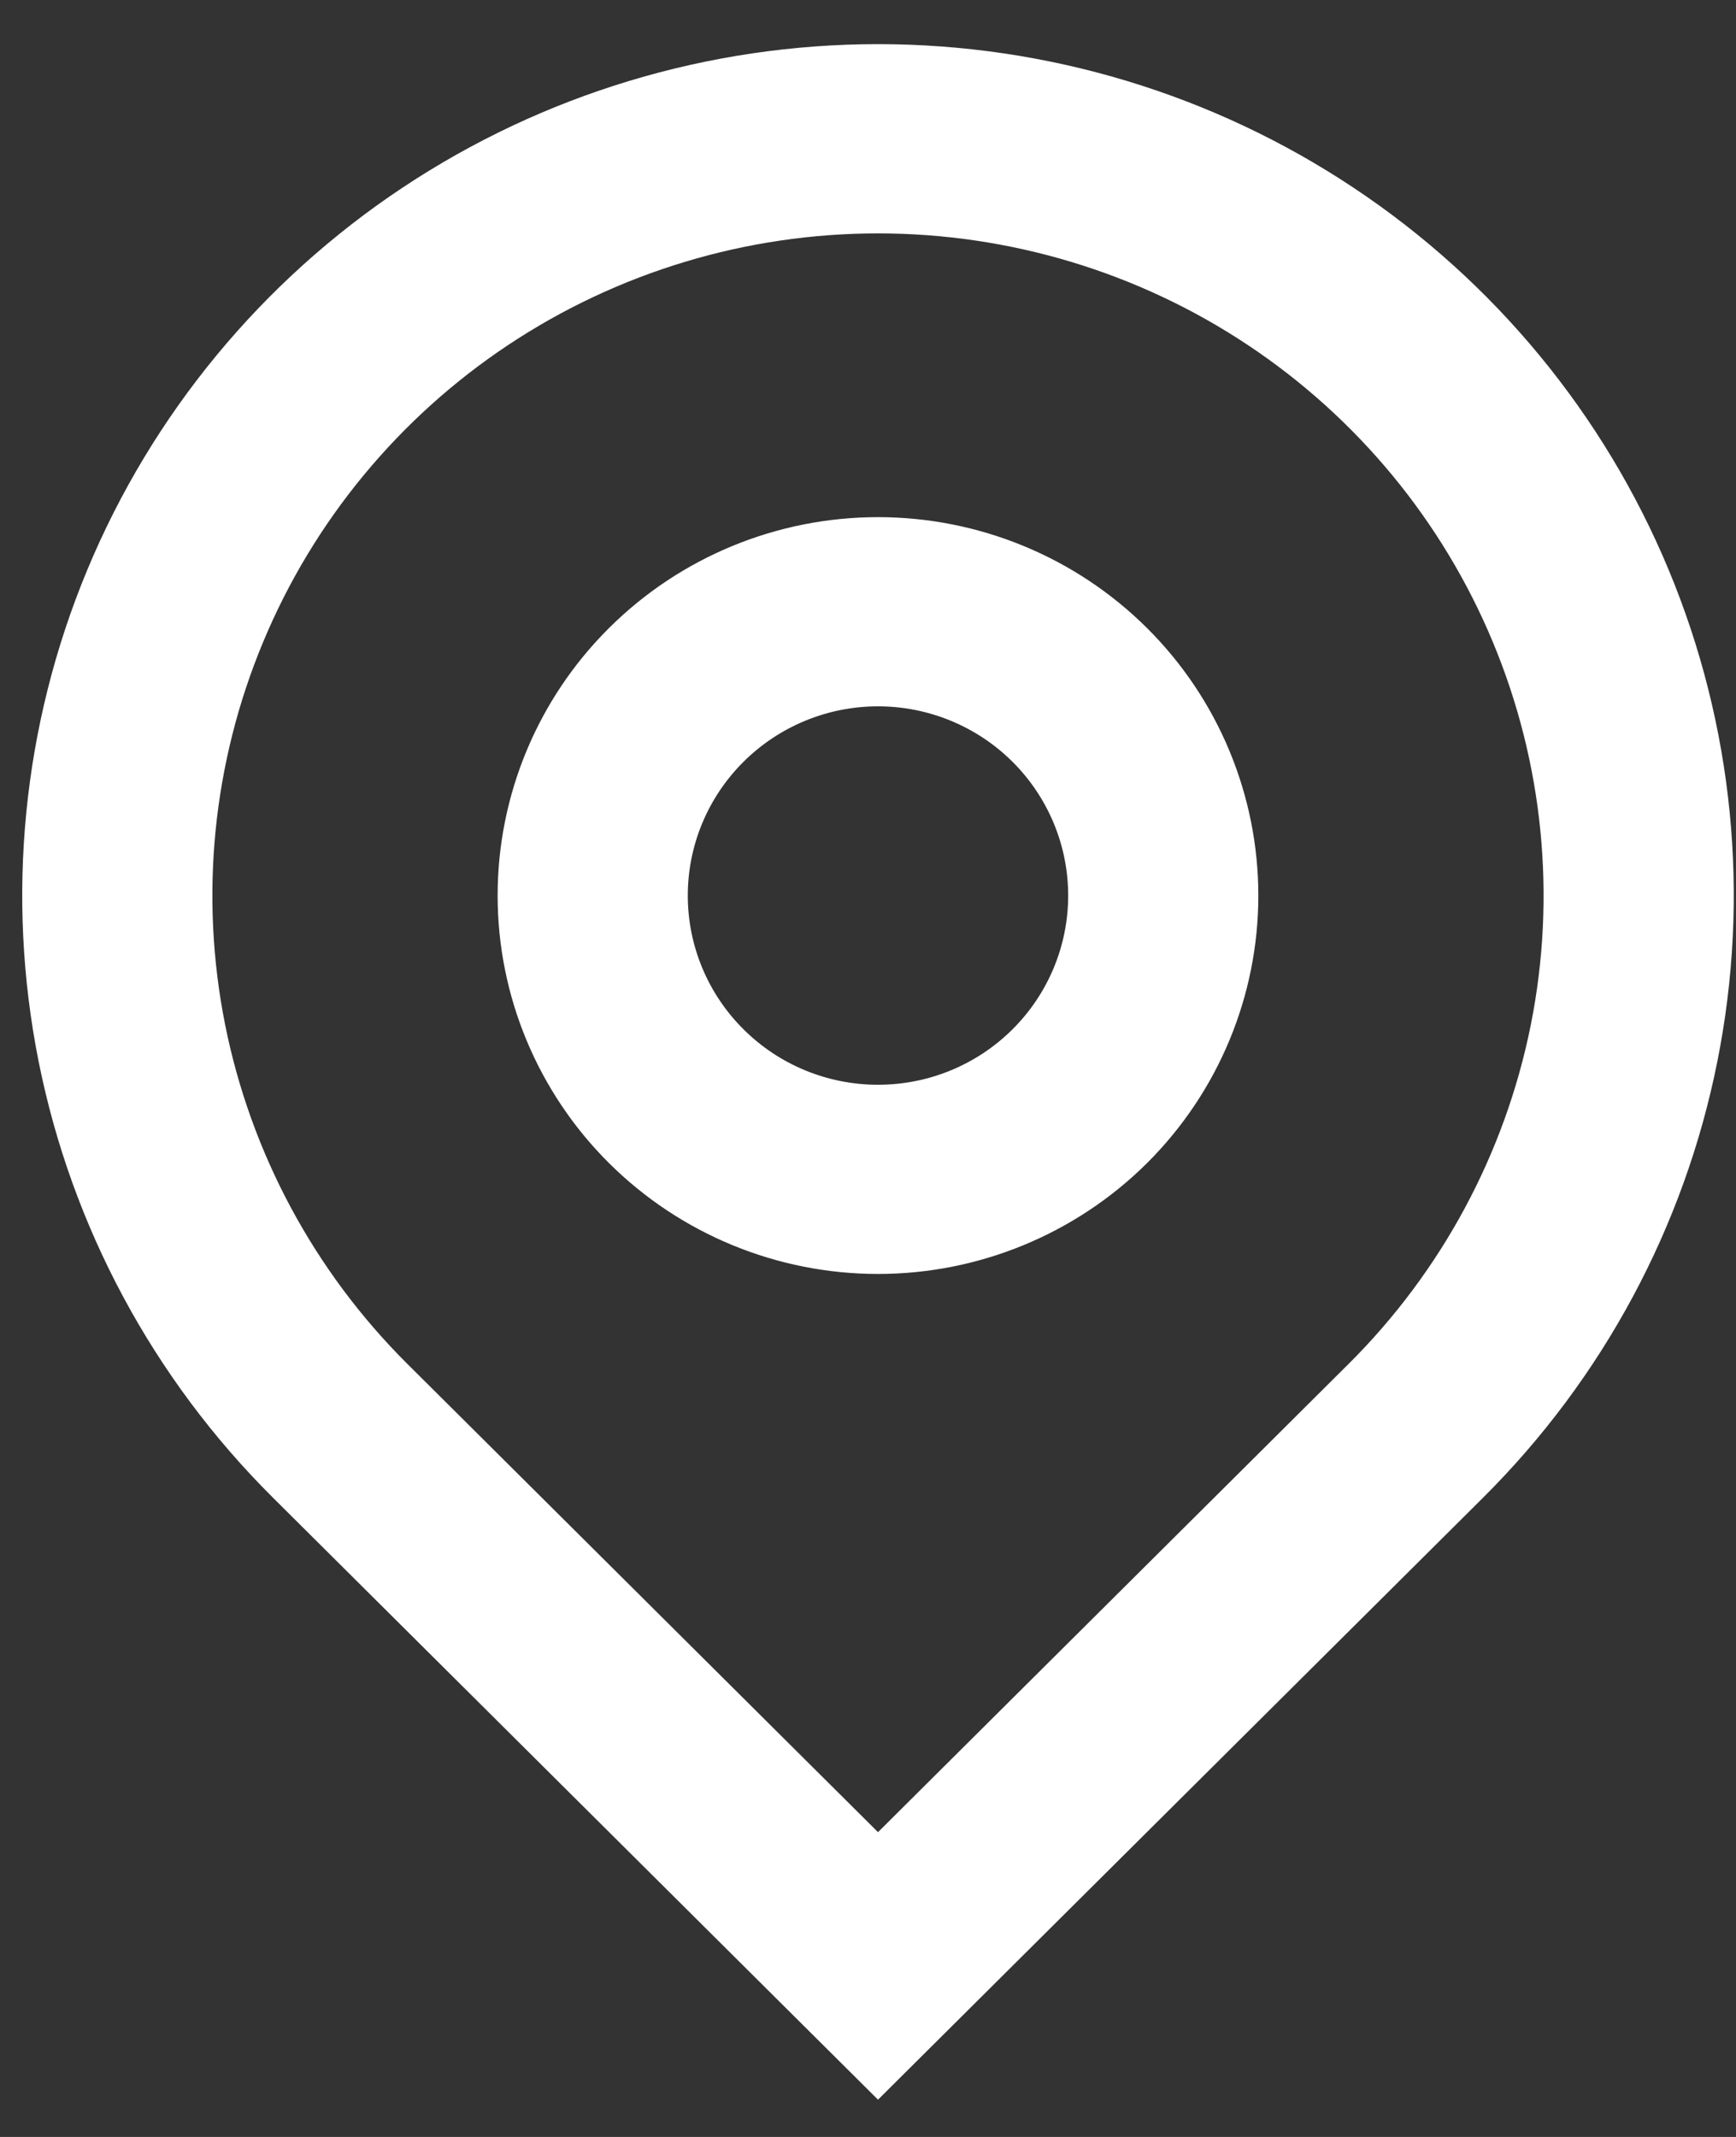 <svg width="26" height="32" viewBox="0 0 26 32" fill="none" xmlns="http://www.w3.org/2000/svg">
<rect x="0" y="0" width="26" height="32" fill="#333333" stroke="none"/>
<path d="M13.15 27.436L20.199 20.423C21.593 19.036 22.542 17.269 22.927 15.346C23.311 13.422 23.114 11.428 22.359 9.616C21.605 7.804 20.327 6.256 18.688 5.166C17.049 4.076 15.121 3.495 13.15 3.495C11.178 3.495 9.251 4.076 7.611 5.166C5.972 6.256 4.694 7.804 3.94 9.616C3.185 11.428 2.988 13.422 3.372 15.346C3.757 17.269 4.706 19.036 6.1 20.423L13.15 27.436ZM13.15 31.442L4.087 22.426C2.294 20.643 1.074 18.372 0.579 15.898C0.085 13.425 0.338 10.861 1.308 8.532C2.278 6.202 3.921 4.211 6.029 2.81C8.137 1.409 10.615 0.661 13.15 0.661C15.685 0.661 18.163 1.409 20.27 2.81C22.378 4.211 24.021 6.202 24.991 8.532C25.961 10.861 26.215 13.425 25.72 15.898C25.226 18.372 24.005 20.643 22.213 22.426L13.15 31.442ZM13.15 16.244C13.905 16.244 14.63 15.946 15.164 15.414C15.698 14.883 15.998 14.162 15.998 13.411C15.998 12.659 15.698 11.939 15.164 11.407C14.63 10.876 13.905 10.577 13.15 10.577C12.394 10.577 11.67 10.876 11.136 11.407C10.601 11.939 10.301 12.659 10.301 13.411C10.301 14.162 10.601 14.883 11.136 15.414C11.67 15.946 12.394 16.244 13.15 16.244ZM13.15 19.077C11.639 19.077 10.19 18.48 9.122 17.418C8.053 16.355 7.453 14.914 7.453 13.411C7.453 11.908 8.053 10.466 9.122 9.404C10.19 8.341 11.639 7.744 13.15 7.744C14.66 7.744 16.109 8.341 17.178 9.404C18.246 10.466 18.846 11.908 18.846 13.411C18.846 14.914 18.246 16.355 17.178 17.418C16.109 18.48 14.66 19.077 13.15 19.077Z" fill="white"/>
</svg>
